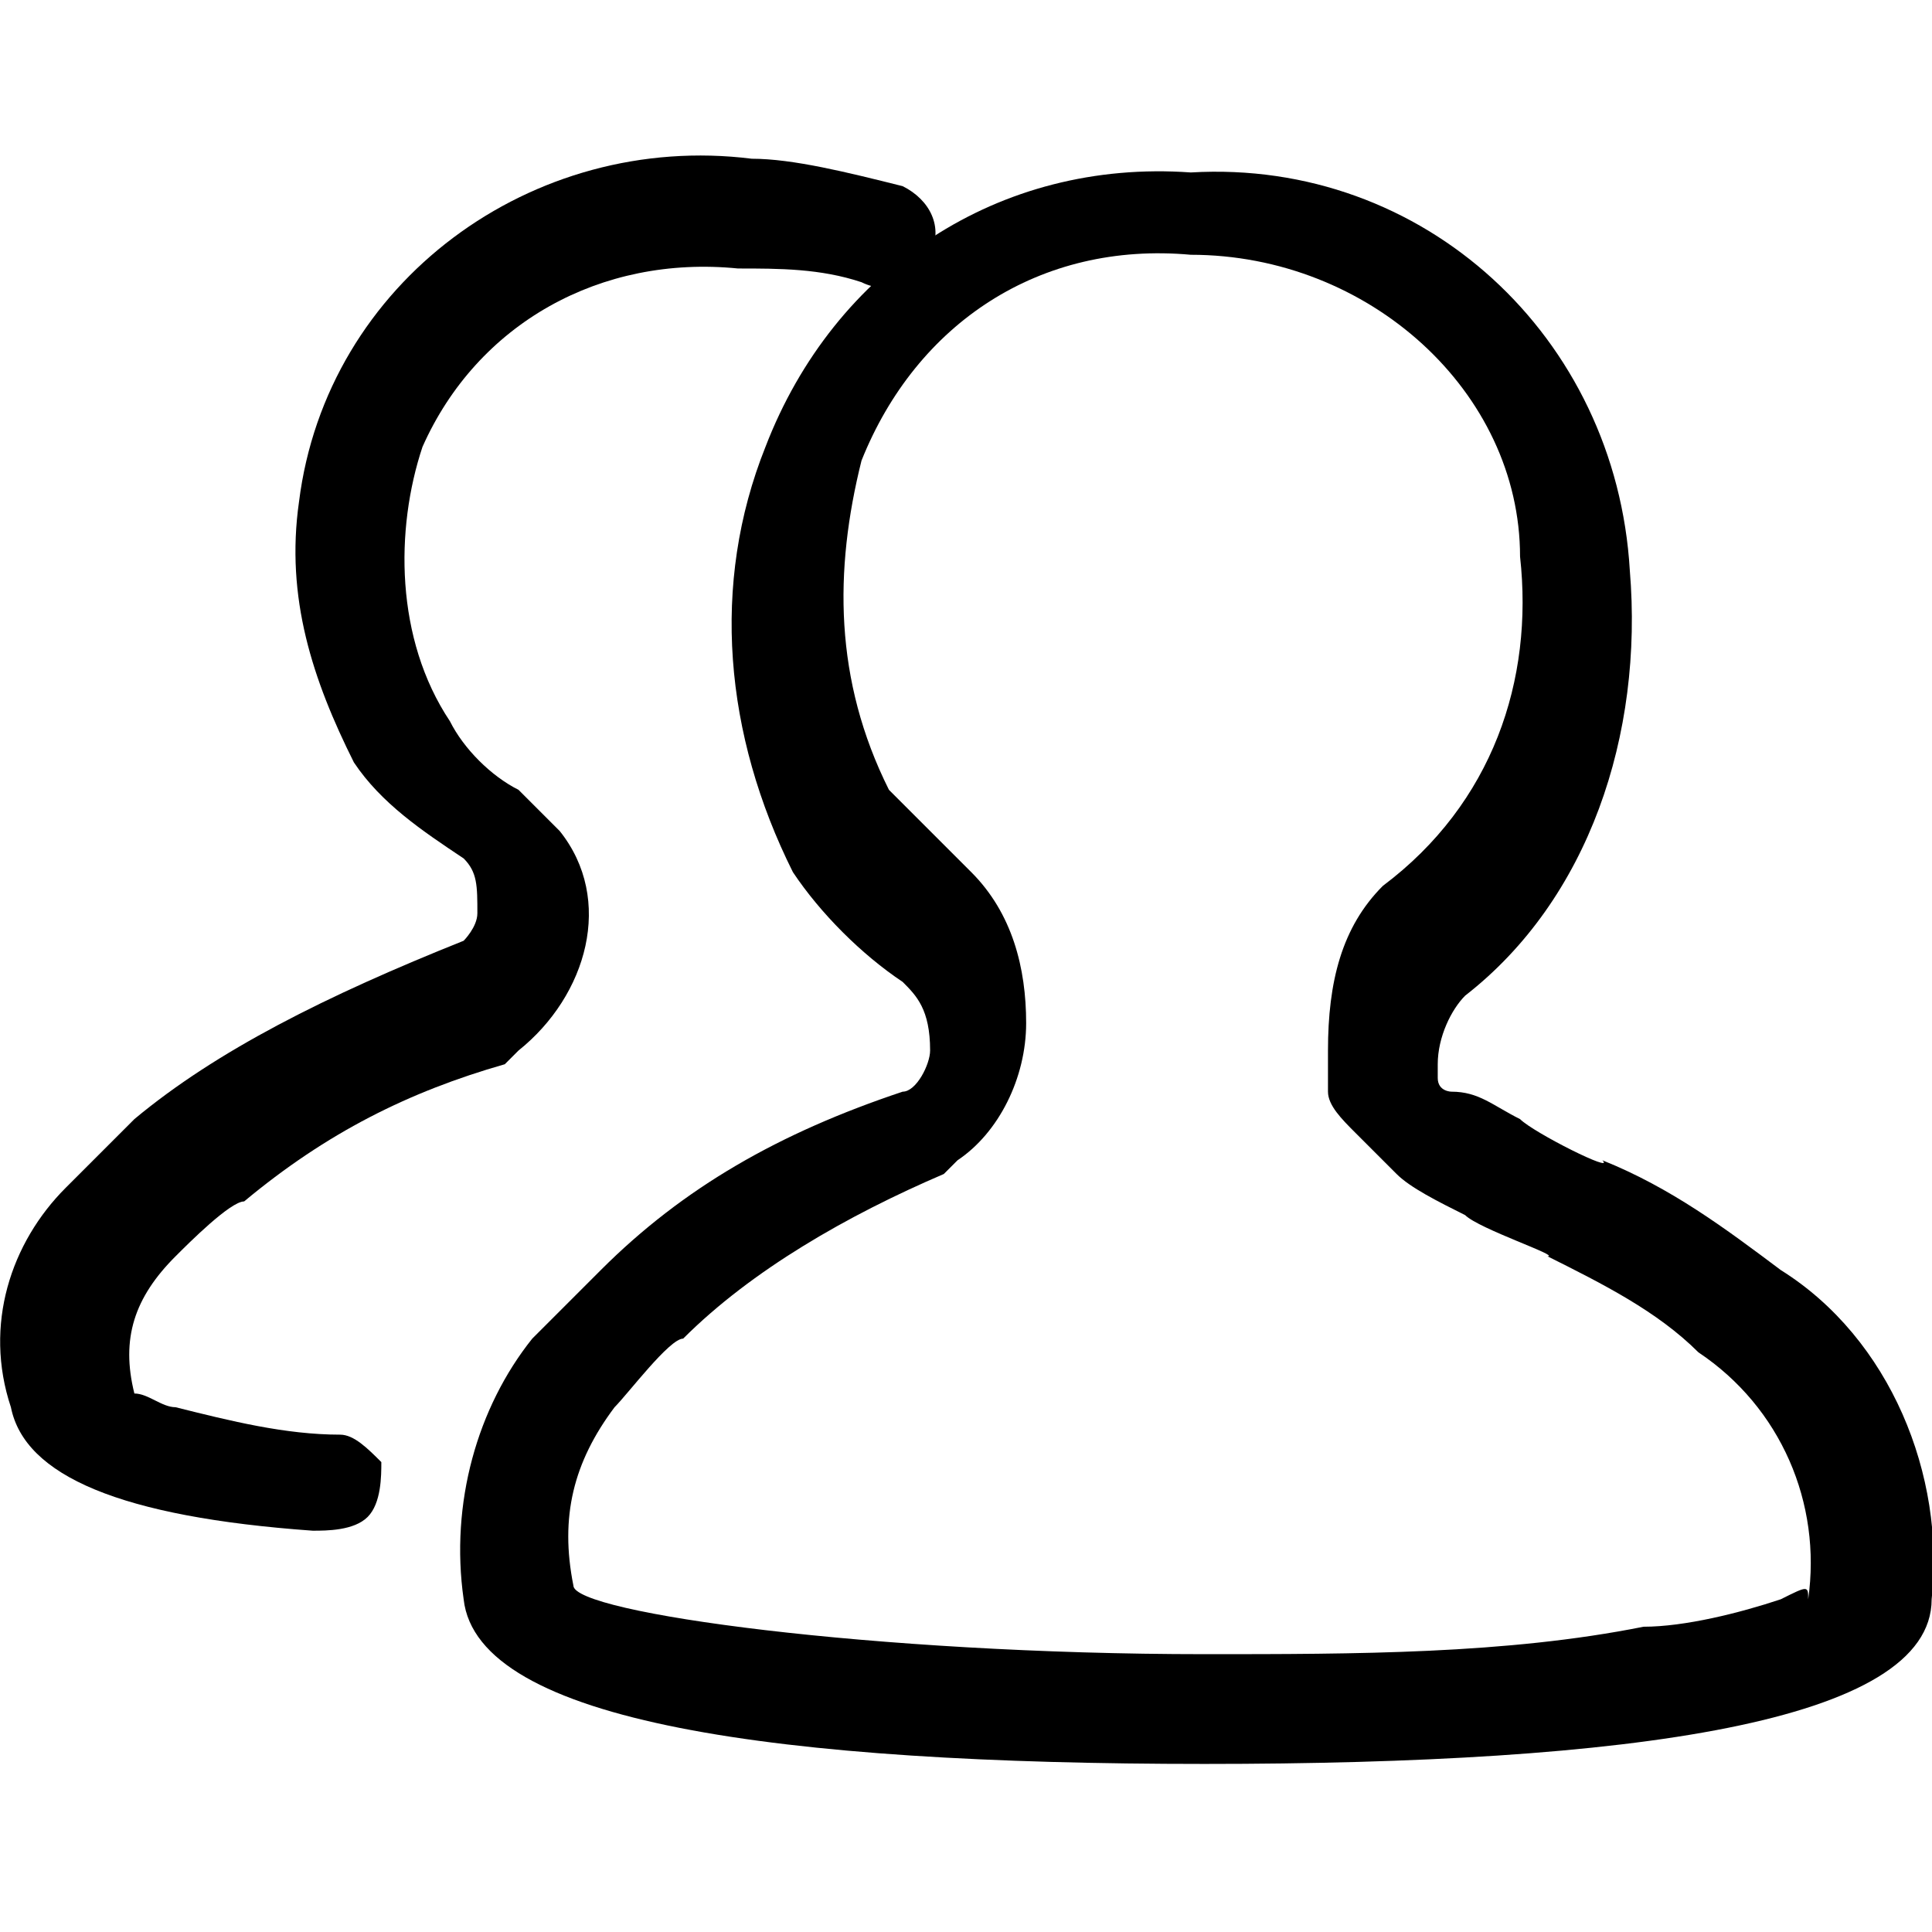 <svg t="1626927178609" class="icon" viewBox="0 0 1030 1024" version="1.1" xmlns="http://www.w3.org/2000/svg" p-id="1316" width="128" height="128"><path d="M320.326 674.085l-36.571 36.571c-29.257 36.571-43.886 87.771-36.571 138.971 7.314 65.829 168.229 87.771 394.971 87.771 226.743 0 387.657-21.943 387.657-87.771 7.314-65.829-21.943-138.971-80.457-175.543-29.257-21.943-58.514-43.886-95.086-58.514 7.314 7.314-36.571-14.629-43.886-21.943-14.629-7.314-21.943-14.629-36.571-14.629 0 0-7.314 0-7.314-7.314v-7.314c0-14.629 7.314-29.257 14.629-36.571 65.829-51.2 95.086-138.971 87.771-226.743-7.314-124.343-109.714-219.429-234.057-212.114-102.4-7.314-190.171 51.2-226.743 146.286-29.257 73.143-21.943 153.6 14.629 226.743 14.629 21.943 36.571 43.886 58.514 58.514 7.314 7.314 14.629 14.629 14.629 36.571 0 7.314-7.314 21.943-14.629 21.943-65.829 21.943-117.029 51.2-160.914 95.086z m387.657-95.086c0 7.314 7.314 14.629 14.629 21.943l21.943 21.943c7.314 7.314 21.943 14.629 36.571 21.943 7.314 7.314 51.2 21.943 43.886 21.943 29.257 14.629 58.514 29.257 80.457 51.2 43.886 29.257 65.829 80.457 58.514 131.657 0-7.314 0-7.314-14.629 0-21.943 7.314-51.2 14.629-73.143 14.629-73.143 14.629-153.6 14.629-234.057 14.629-175.543 0-336.457-21.943-336.457-36.571-7.314-36.571 0-65.829 21.943-95.086 7.314-7.314 29.257-36.571 36.571-36.571 36.571-36.571 87.771-65.829 138.971-87.771l7.314-7.314c21.943-14.629 36.571-43.886 36.571-73.143s-7.314-58.514-29.257-80.457l-43.886-43.886c-29.257-58.514-29.257-117.029-14.629-175.543 29.257-73.143 95.086-117.029 175.543-109.714 95.086 0 175.543 73.143 175.543 160.914 7.314 65.829-14.629 131.657-73.143 175.543-21.943 21.943-29.257 51.2-29.257 87.771v21.943z" p-id="1317"></path><path d="M71.641 593.627l-36.571 36.571c-29.257 29.257-43.886 73.143-29.257 117.029 7.314 36.571 58.514 58.514 160.914 65.829 7.314 0 21.943 0 29.257-7.314 7.314-7.314 7.314-21.943 7.314-29.257-7.314-7.314-14.629-14.629-21.943-14.629-29.257 0-58.514-7.314-87.771-14.629-7.314 0-14.629-7.314-21.943-7.314-7.314-29.257 0-51.2 21.943-73.143 7.314-7.314 29.257-29.257 36.571-29.257 43.886-36.571 87.771-58.514 138.971-73.143l7.314-7.314c36.571-29.257 51.2-80.457 21.943-117.029l-21.943-21.943c-14.629-7.314-29.257-21.943-36.571-36.571-29.257-43.886-29.257-102.4-14.629-146.286 29.257-65.829 95.086-102.4 168.229-95.086 21.943 0 43.886 0 65.829 7.314 14.629 7.314 29.257 0 36.571-14.629 7.314-14.629 0-29.257-14.629-36.571-29.257-7.314-58.514-14.629-80.457-14.629-117.029-14.629-226.743 65.829-241.371 182.857-7.314 51.2 7.314 95.086 29.257 138.971 14.629 21.943 36.571 36.571 58.514 51.2 7.314 7.314 7.314 14.629 7.314 29.257 0 7.314-7.314 14.629-7.314 14.629-73.143 29.257-131.657 58.514-175.543 95.086z" p-id="1318"></path></svg>